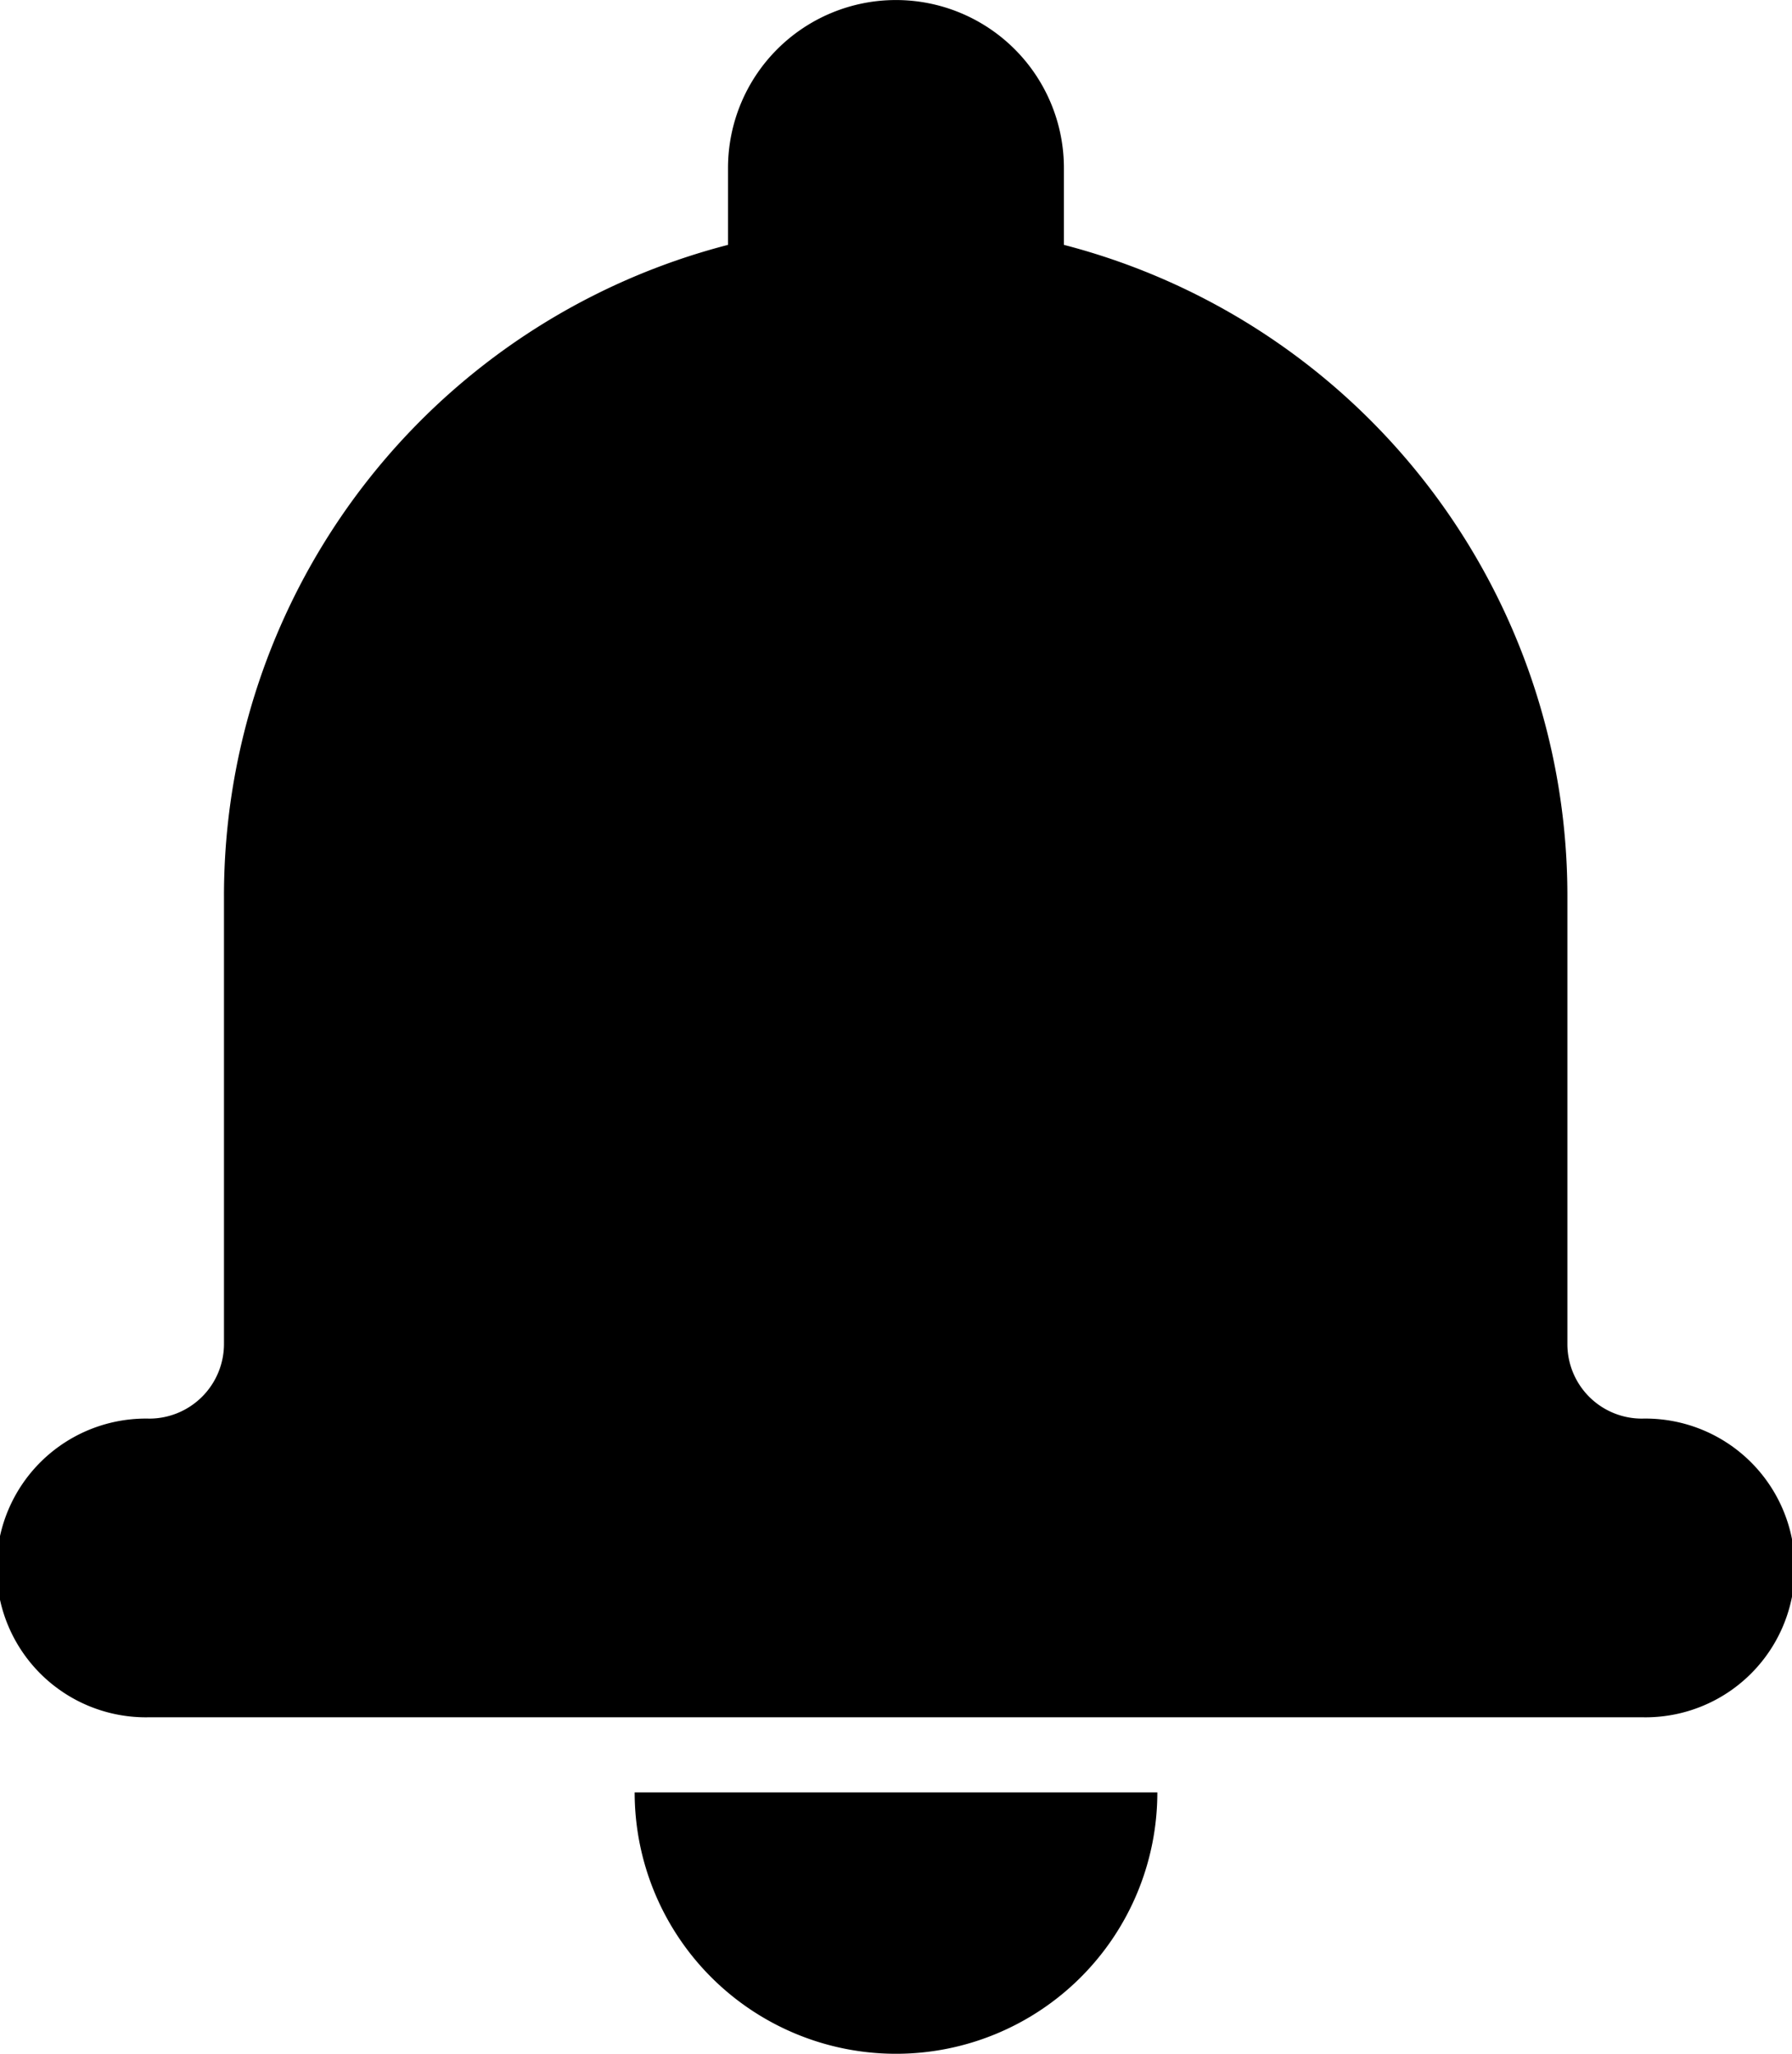 <svg xmlns="http://www.w3.org/2000/svg" width="22.69" height="26" viewBox="0 0 22.69 26">
  <g id="Groupe_8" data-name="Groupe 8" transform="translate(-20)">
    <g id="Groupe_21" data-name="Groupe 21" transform="translate(20)">
      <path id="Tracé_79" data-name="Tracé 79" d="M9.218,3.1a8.511,8.511,0,0,0-6.382,8.241v5.672a.946.946,0,0,1-.945.946,1.891,1.891,0,1,0,0,3.781h18.9a1.891,1.891,0,1,0,0-3.781.943.943,0,0,1-.945-.946V11.345A8.512,8.512,0,0,0,13.471,3.1V2.127a2.126,2.126,0,1,0-4.253,0ZM8.036,22.691h6.618a3.309,3.309,0,1,1-6.618,0Z" fill-rule="evenodd"/>
    </g>
  </g>
</svg>
